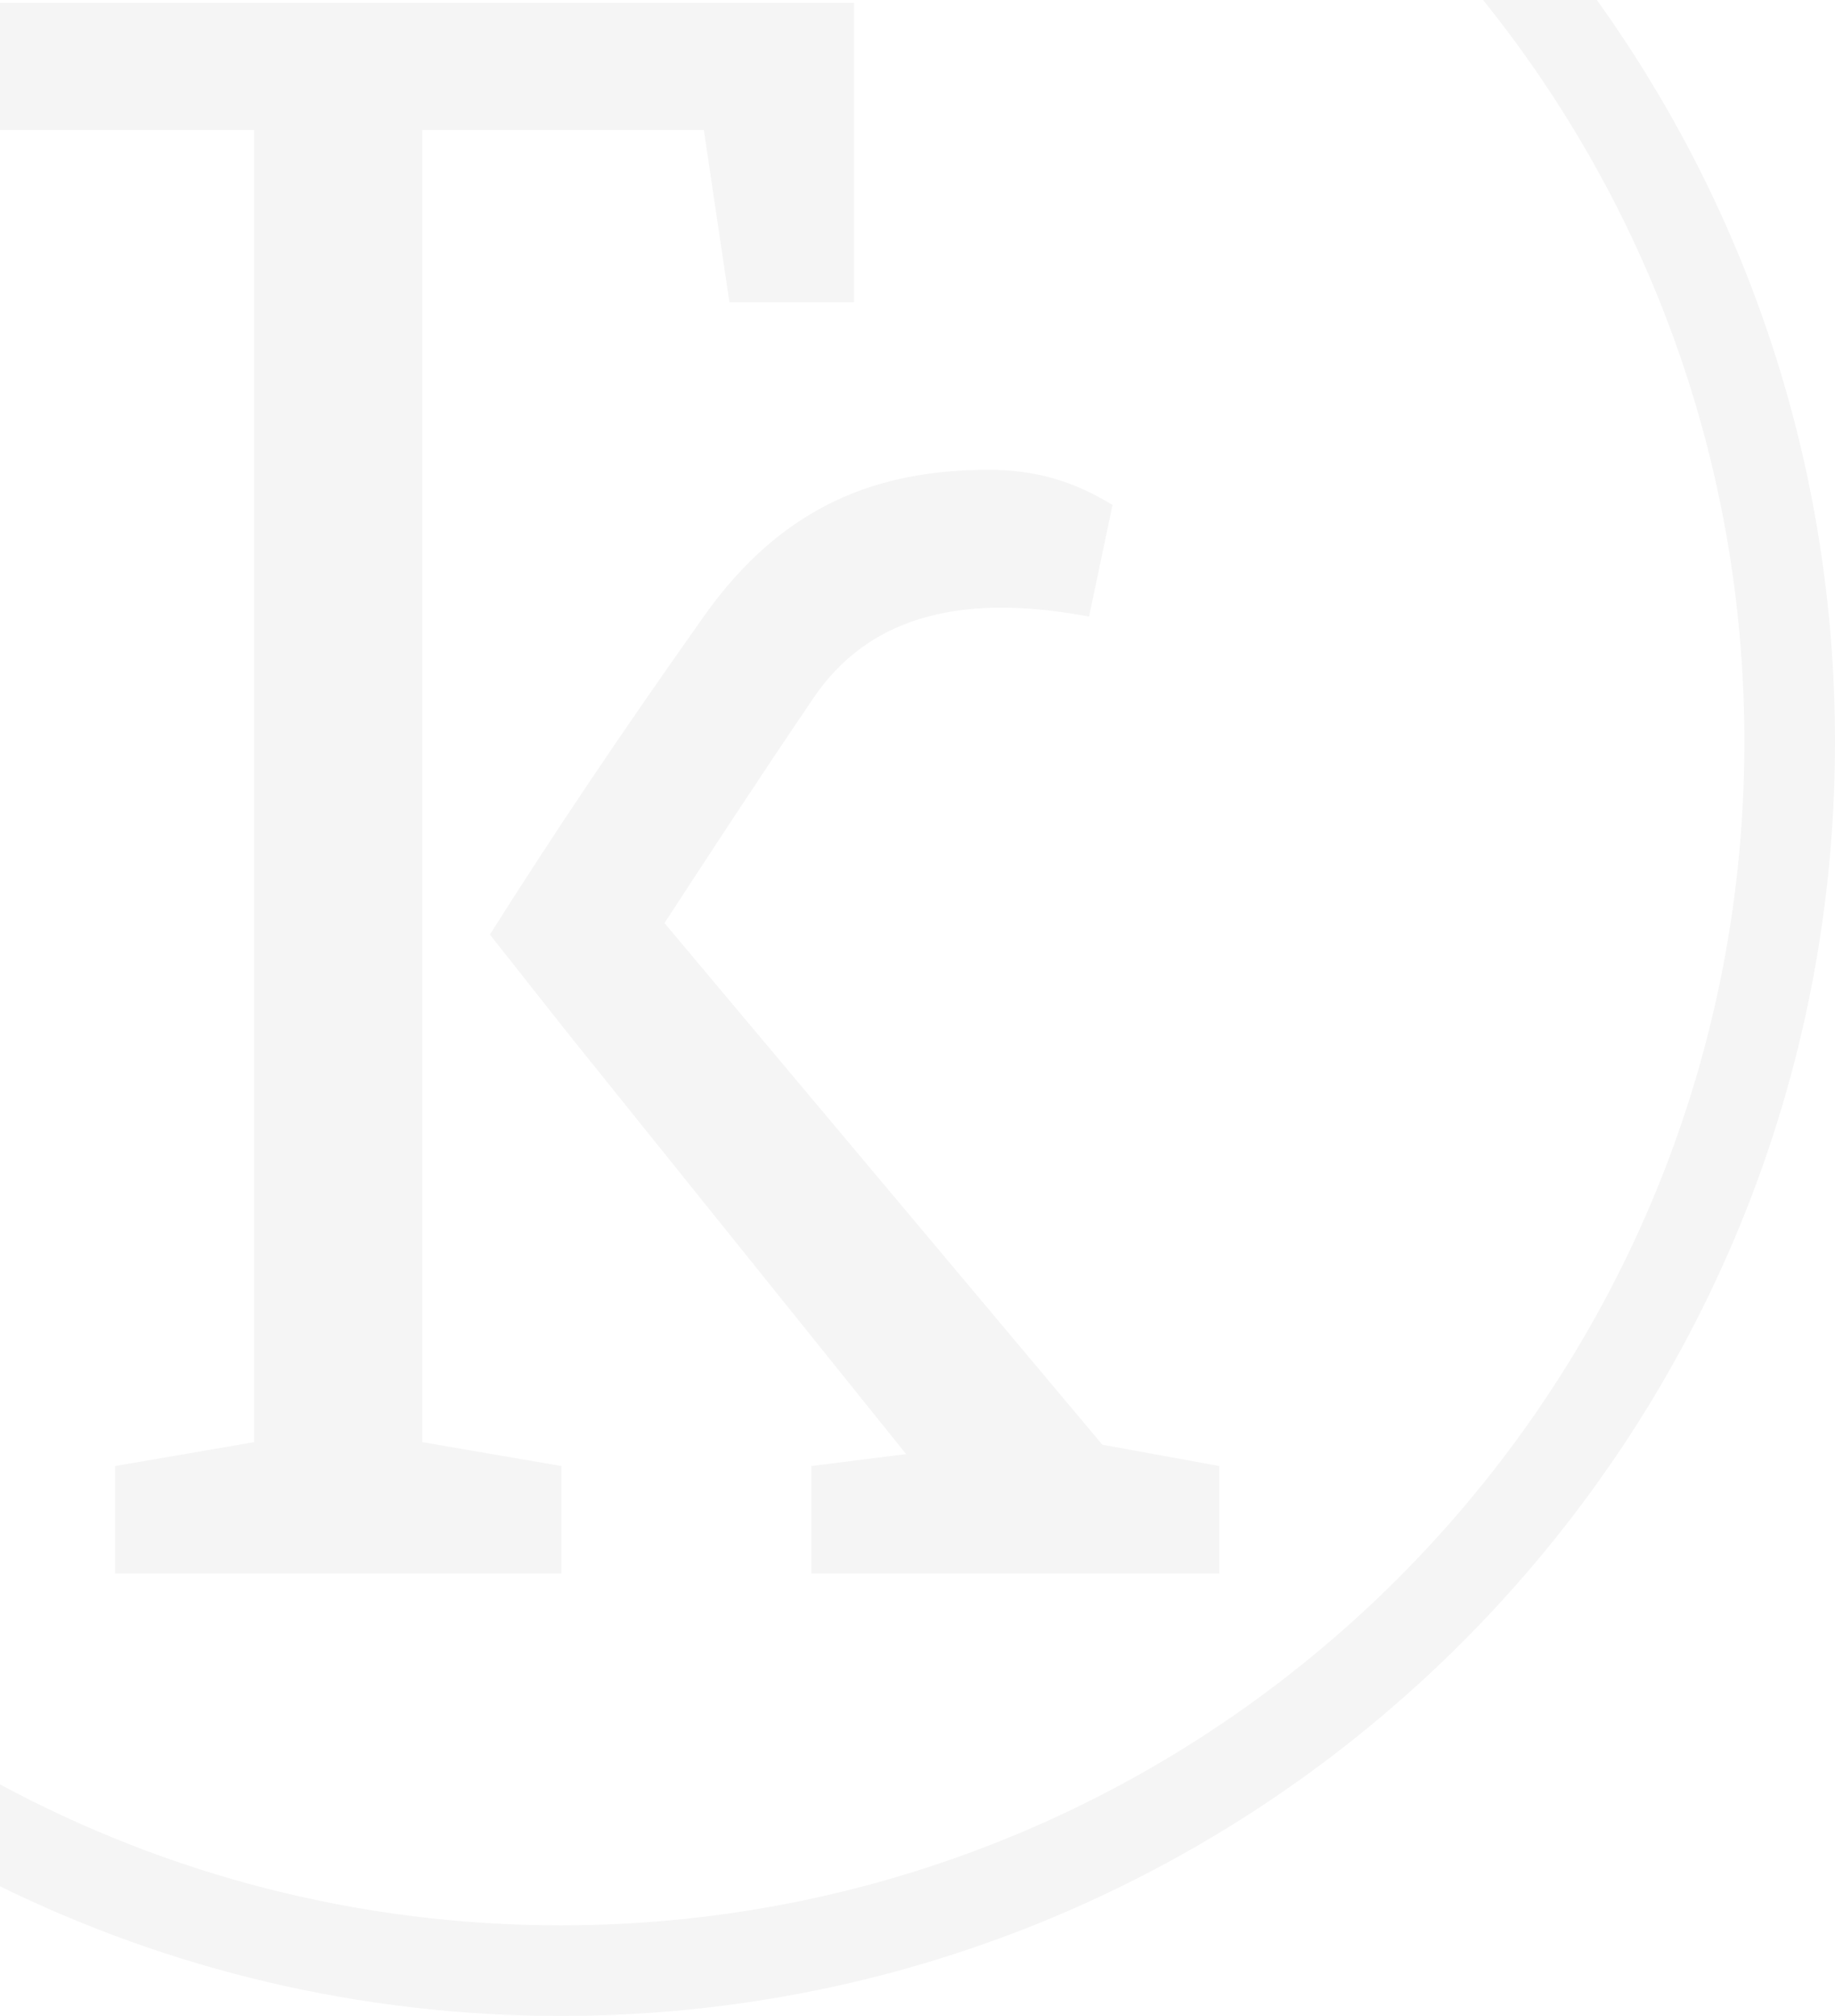 <svg width="486" height="534" viewBox="0 0 486 534" fill="none" xmlns="http://www.w3.org/2000/svg">
<g opacity="0.04">
<path d="M148.5 534C334.896 534 486 382.896 486 196.5C486 123.193 462.628 55.344 422.929 -6.10352e-05H392.789C436.085 53.757 462 122.102 462 196.5C462 369.641 321.641 510 148.5 510C94.772 510 44.2 496.484 0 472.667V499.659C44.812 521.651 95.214 534 148.5 534Z" fill="black"/>
<path d="M0 34.421H67.32V273.526L67.317 273.541V382.01L30.483 388.337V416.81H148.669V388.337L111.835 382.01V294.976L111.838 294.972V34.421H186.41L193.189 80.068H226.182V0.75H0V34.421Z" fill="black"/>
<path d="M186.378 163.32C164.14 194.779 147.475 219.532 129.755 247.554L150.268 273.541L239.077 384.044L239.981 385.173L214.897 388.337V416.81H322.914V388.337L291.955 382.688L175.989 244.516C187.802 226.39 199.813 207.964 215.438 184.912C232.626 159.556 261.314 158.298 288.434 163.32L294.648 133.76C284.151 127.345 274.124 124.452 261.839 124.452C232.545 124.452 207.274 133.76 186.378 163.32Z" fill="black"/>
</g>
</svg>
